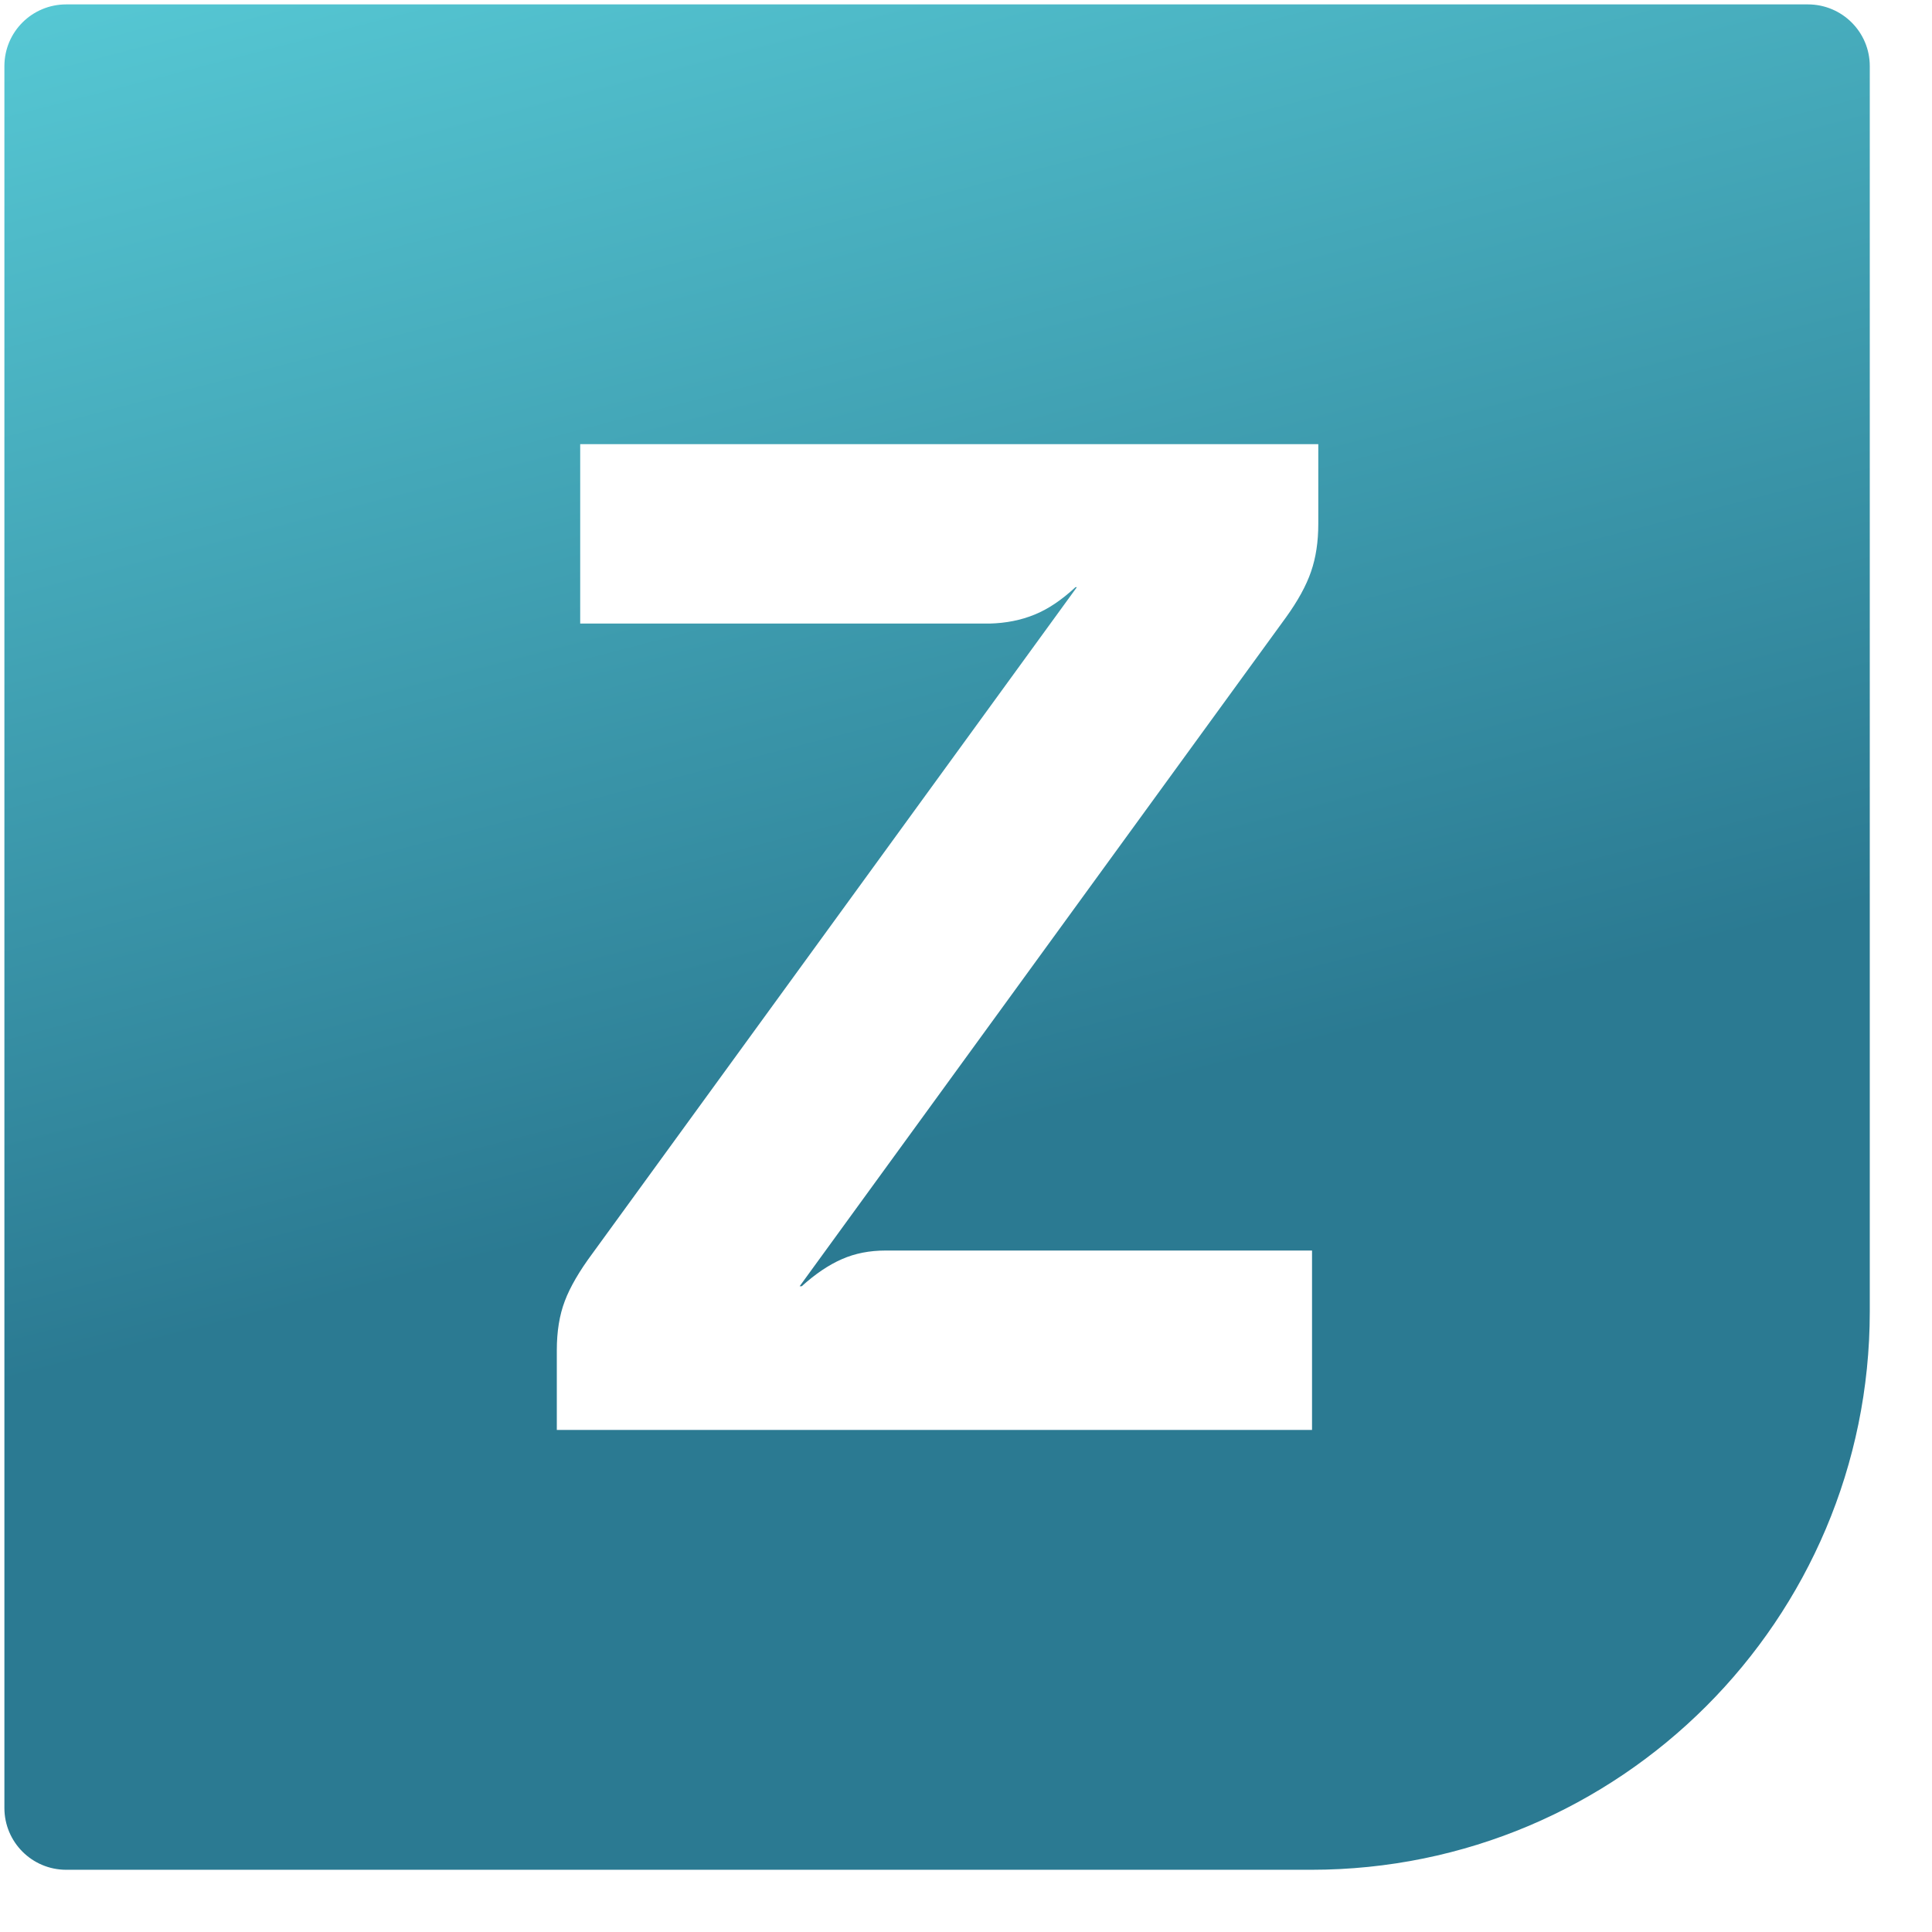 <svg width="29" height="29" viewBox="0 0 29 29" fill="none" xmlns="http://www.w3.org/2000/svg">
<path fill-rule="evenodd" clip-rule="evenodd" d="M19.788 7.864C19.788 8.132 19.752 8.371 19.679 8.581C19.607 8.791 19.481 9.02 19.303 9.267L12.003 19.307H12.034C12.24 19.121 12.442 18.985 12.638 18.9C12.835 18.813 13.053 18.771 13.294 18.771H19.694V21.464H8.358V20.266C8.358 19.985 8.398 19.739 8.478 19.529C8.557 19.319 8.696 19.08 8.895 18.812L16.164 8.814H16.143C15.936 9.006 15.732 9.144 15.528 9.226C15.326 9.309 15.1 9.354 14.853 9.36H8.709V6.667H19.788V7.864ZM27.137 0.066H0.994C0.48 0.066 0.066 0.48 0.066 0.993V27.138C0.066 27.65 0.48 28.066 0.994 28.066H19.682C24.312 28.066 28.066 24.314 28.066 19.686V0.993C28.066 0.48 27.65 0.066 27.137 0.066Z" fill="url(#paint0_linear_3264_168)"/>
<defs>
<linearGradient id="paint0_linear_3264_168" x1="0.047" y1="0.045" x2="5.09" y2="19.502" gradientUnits="userSpaceOnUse">
<stop stop-color="#56C8D4"/>
<stop offset="1" stop-color="#2B7A92"/>
</linearGradient>
</defs>
</svg>
